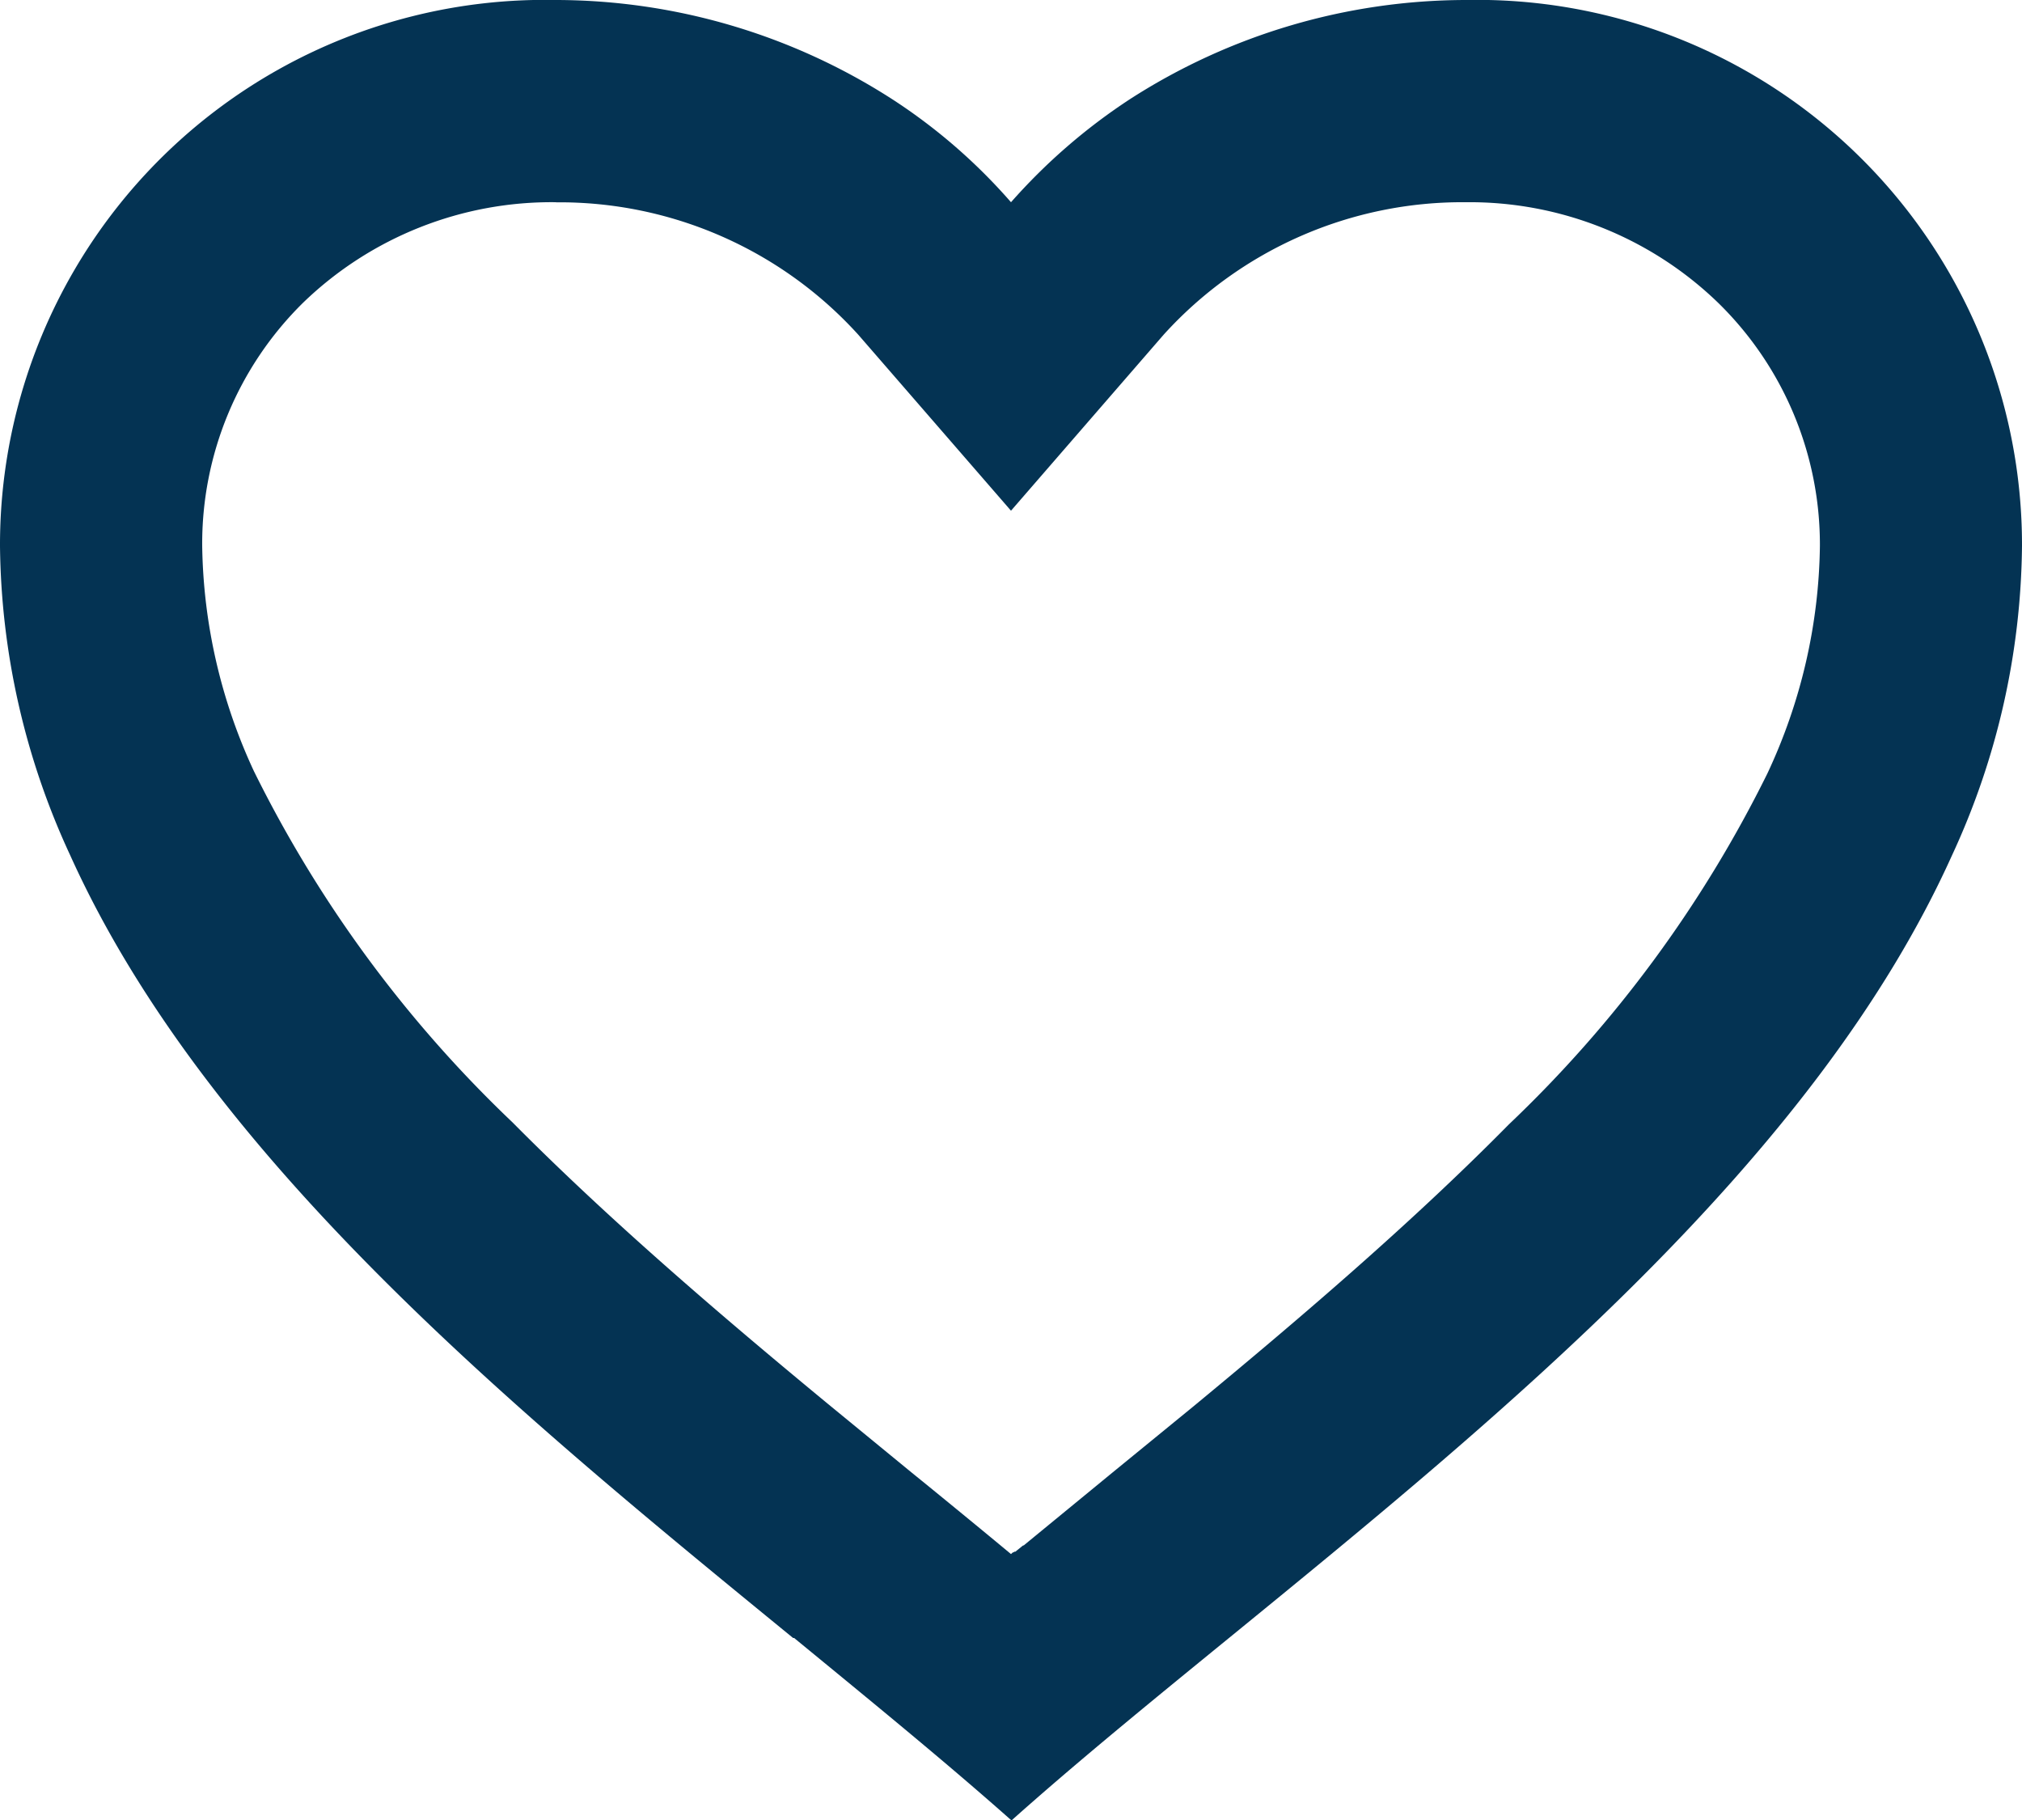 <svg width="20" height="18" fill="none" xmlns="http://www.w3.org/2000/svg"><path d="M10 18c-.645-.572-1.374-1.167-2.145-1.8h-.01C5.13 13.98 2.053 11.468.694 8.458.248 7.5.011 6.458 0 5.4A5.39 5.39 0 015.5 0a6.158 6.158 0 013.328.983A5.6 5.6 0 0110 2c.344-.39.738-.732 1.173-1.017A6.152 6.152 0 0114.5 0 5.39 5.39 0 0120 5.4a7.422 7.422 0 01-.694 3.063c-1.359 3.01-4.435 5.521-7.15 7.737l-.01.008c-.772.63-1.5 1.224-2.145 1.8L10 18zM5.5 2a3.535 3.535 0 00-2.5.992A3.342 3.342 0 002 5.4c.011.77.186 1.53.512 2.228A12.314 12.314 0 005.069 11.1c.991 1 2.131 1.968 3.117 2.782l.829.68.175.142c.267.218.543.444.81.666l.013-.012.006-.005h.006l.009-.007h.01l.018-.015.041-.033.007-.006.011-.008h.006l.009-.008.664-.545.174-.143.832-.68c.986-.815 2.127-1.782 3.118-2.787a12.297 12.297 0 002.557-3.47c.332-.705.51-1.472.52-2.25A3.343 3.343 0 0017 3a3.535 3.535 0 00-2.5-1 3.988 3.988 0 00-2.99 1.31L10 5.051l-1.51-1.74a3.988 3.988 0 00-2.99-1.31z" fill="#043353"/></svg>